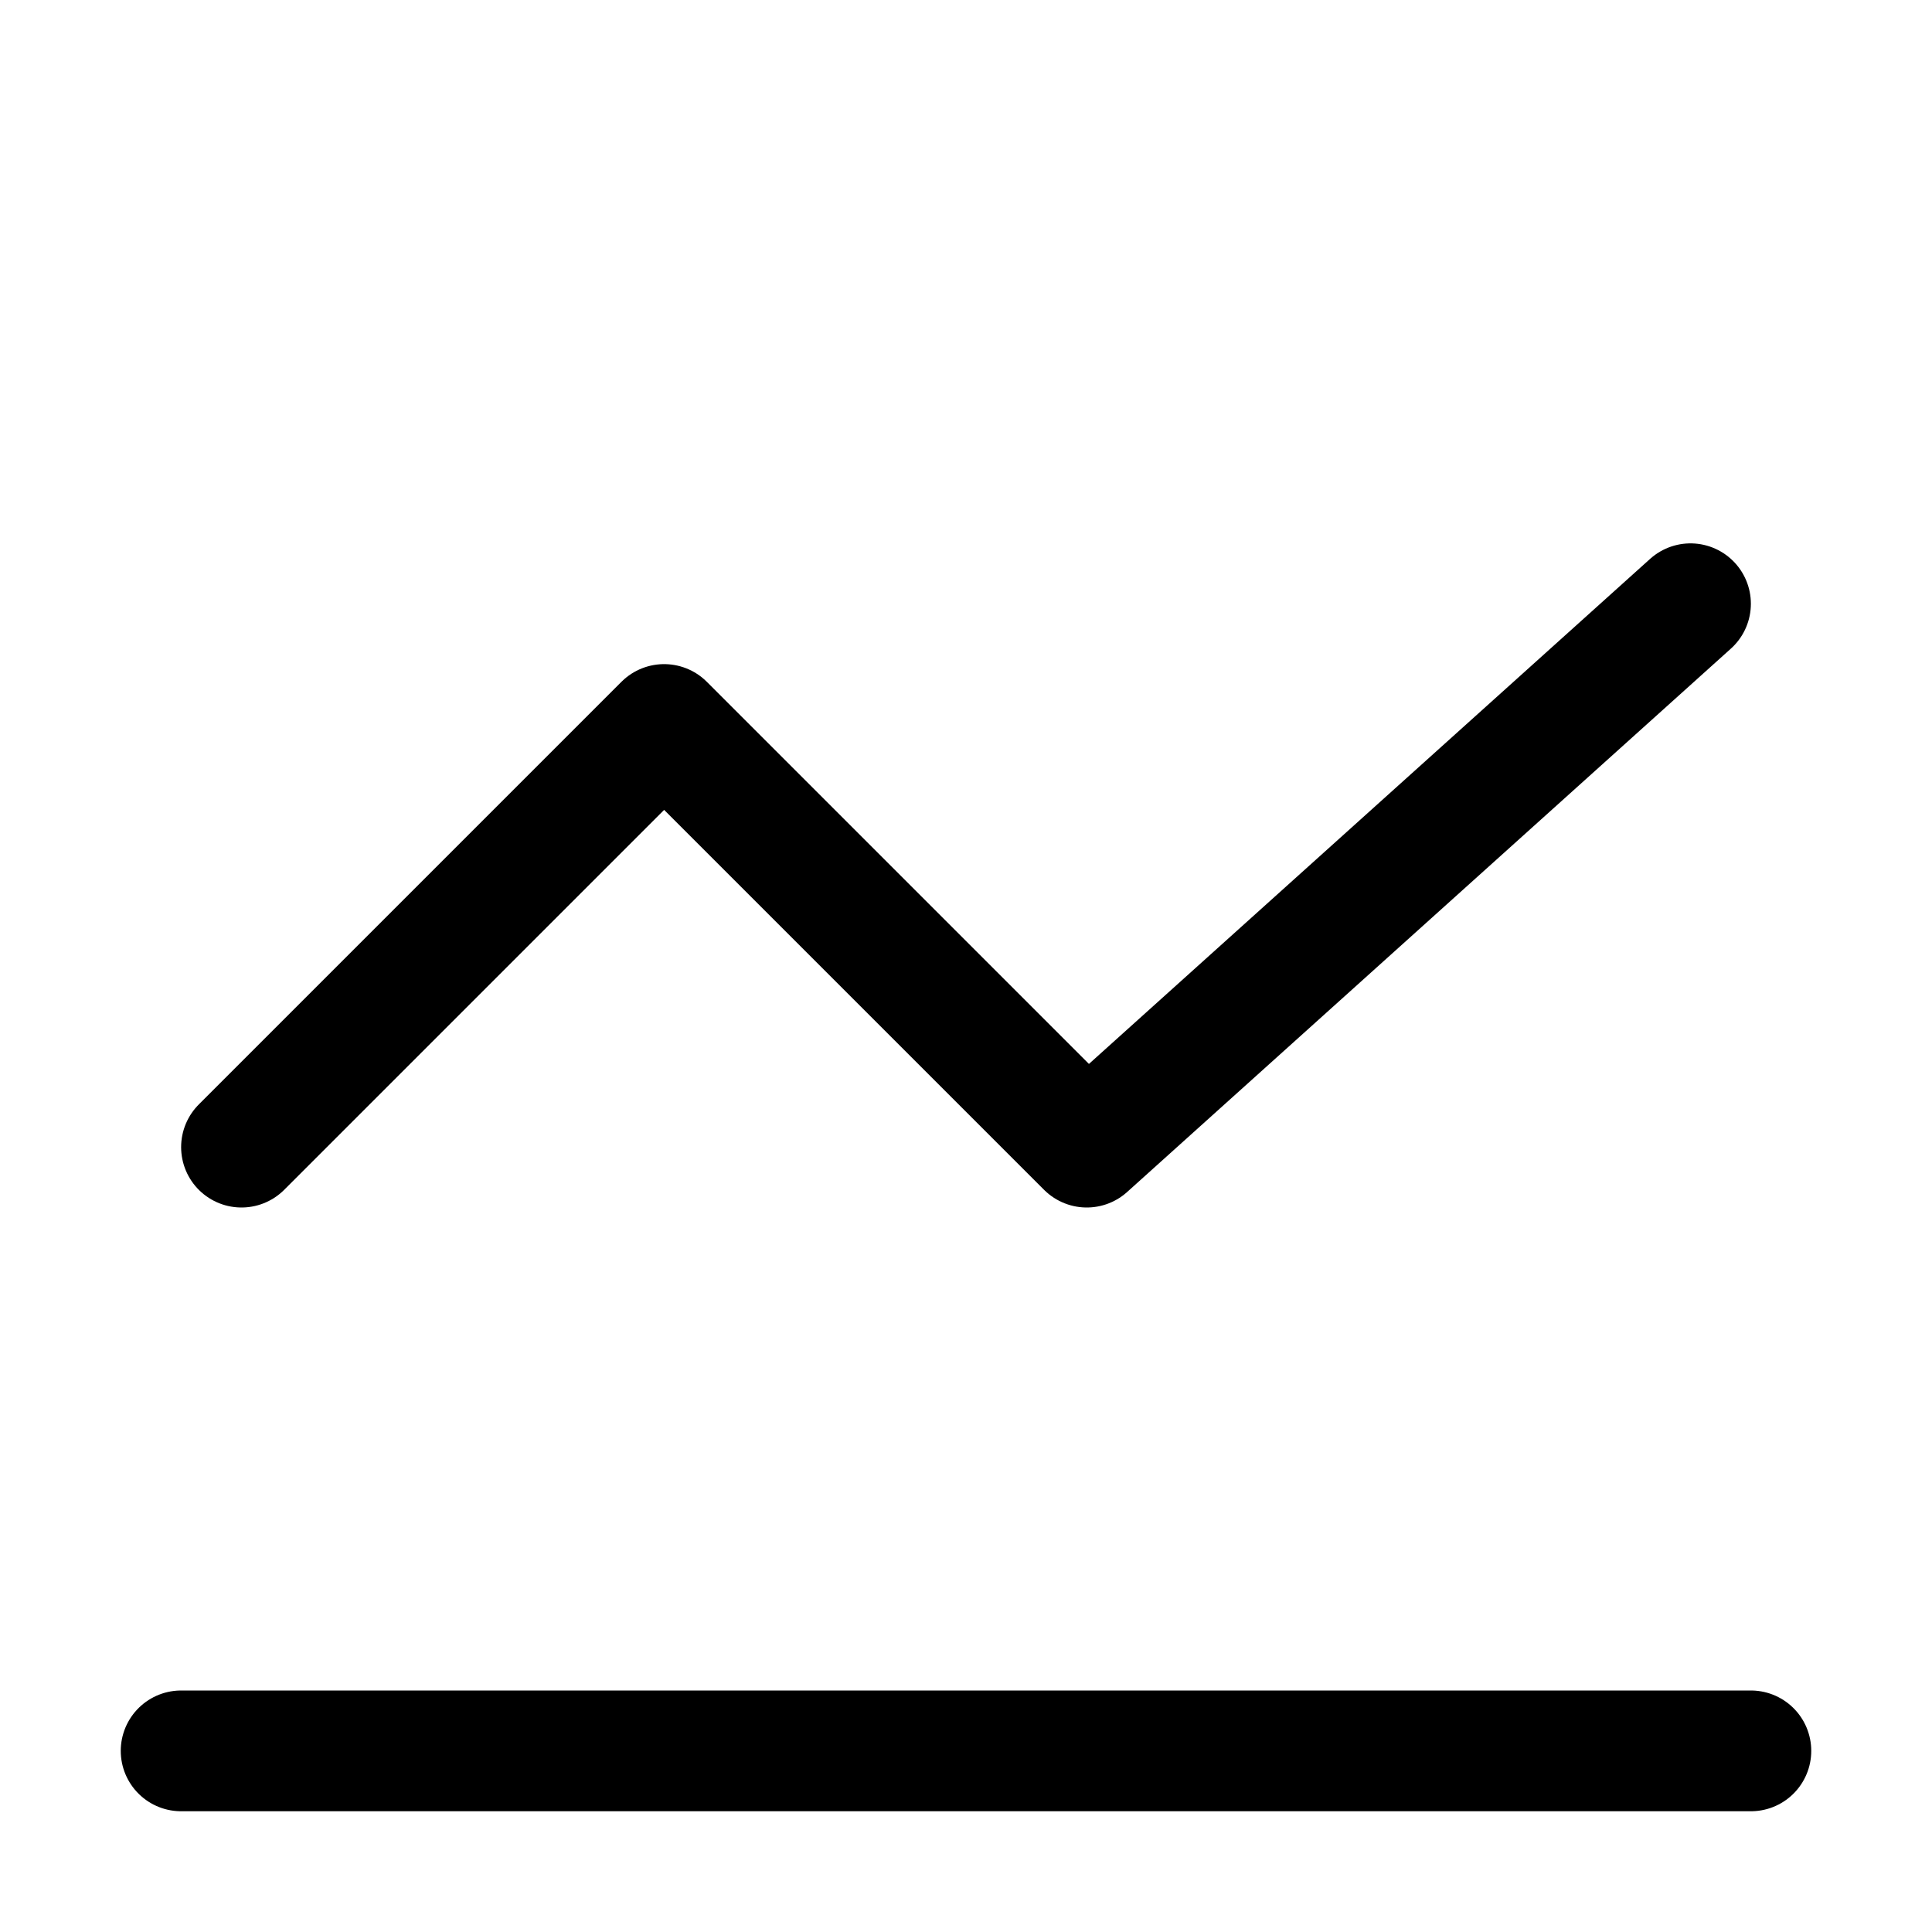 <svg width="32" height="32" viewBox="0 0 32 32" fill="none" xmlns="http://www.w3.org/2000/svg">
<rect width="32" height="32" fill="white"/>
<path d="M3 29H29M4 19L11 12L18 19L28 10" stroke="black" stroke-width="2" stroke-linecap="round" stroke-linejoin="round"/>
</svg>
